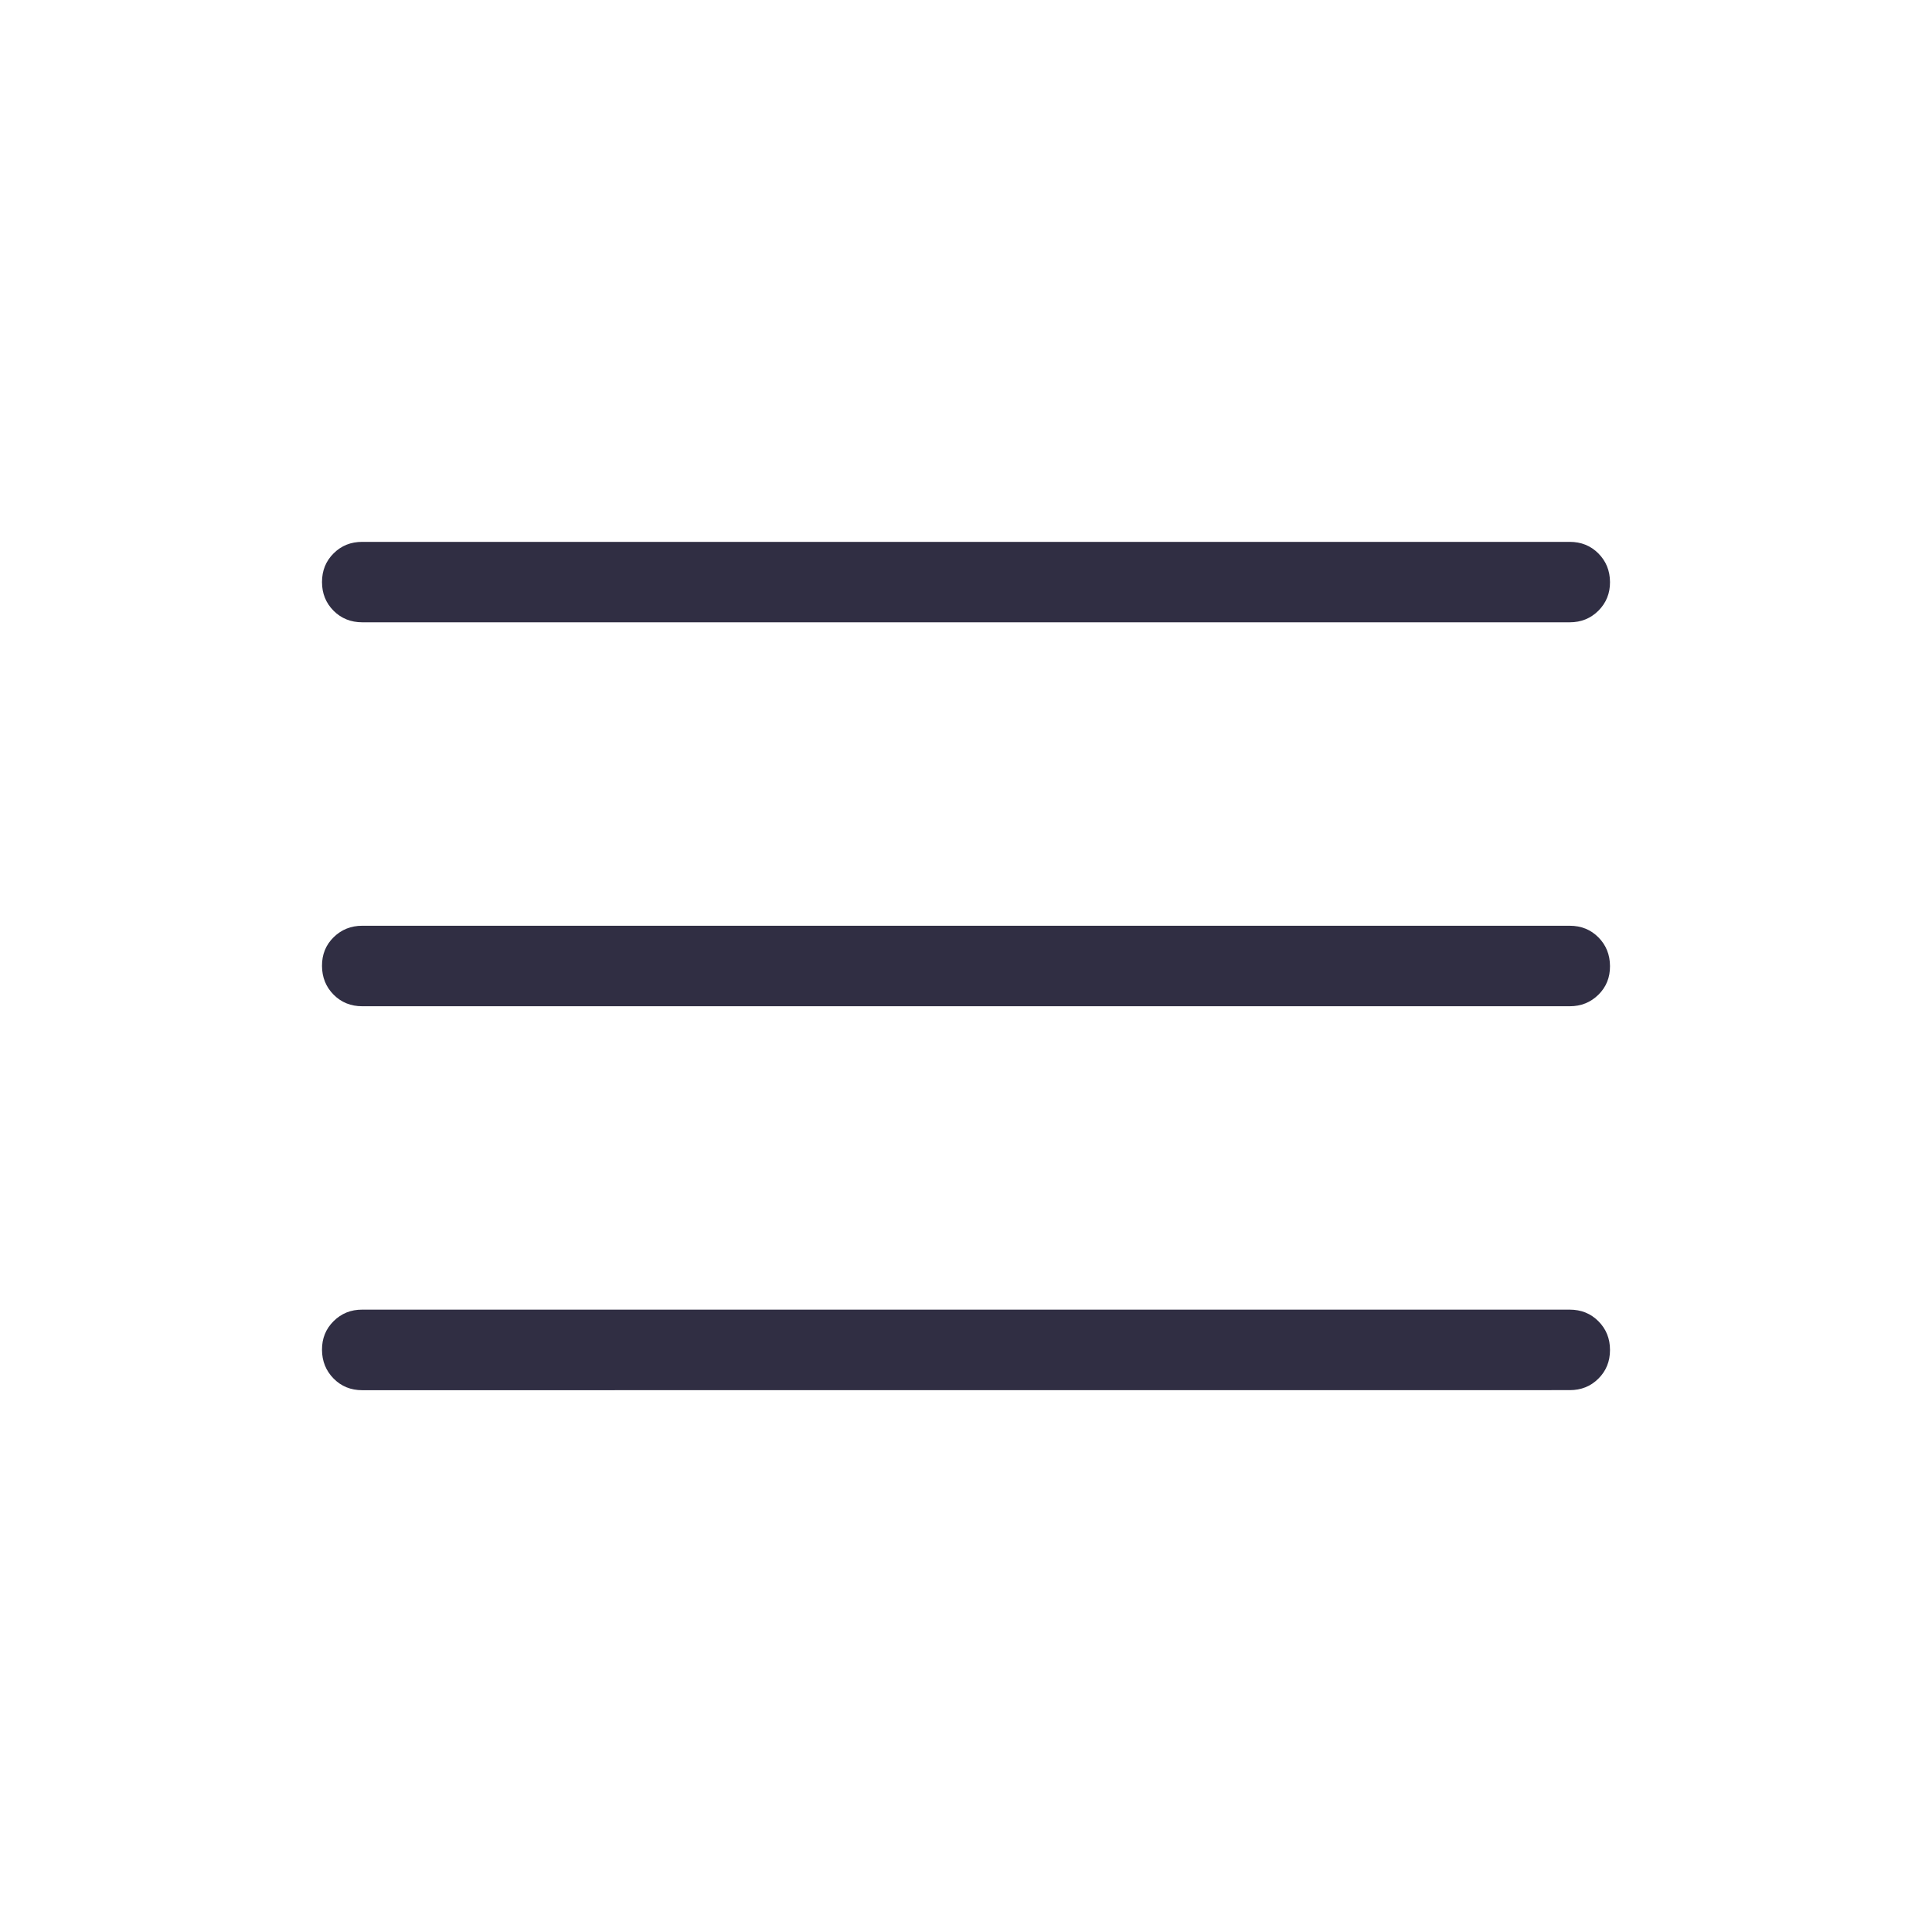 <svg width="30" height="30" viewBox="0 0 30 30" fill="none" xmlns="http://www.w3.org/2000/svg">
<path d="M5.625 21.587C5.448 21.587 5.299 21.527 5.18 21.406C5.061 21.285 5.001 21.137 5 20.96C4.999 20.783 5.059 20.635 5.18 20.515C5.301 20.395 5.449 20.335 5.625 20.336H24.375C24.552 20.336 24.701 20.396 24.82 20.516C24.94 20.636 25 20.785 25 20.962C25 21.14 24.94 21.288 24.82 21.407C24.7 21.527 24.552 21.586 24.375 21.586L5.625 21.587ZM5.625 15.625C5.448 15.625 5.299 15.565 5.18 15.445C5.061 15.325 5.001 15.176 5 14.999C4.999 14.821 5.059 14.673 5.18 14.554C5.301 14.435 5.449 14.375 5.625 14.375H24.375C24.552 14.375 24.701 14.435 24.82 14.555C24.939 14.675 24.999 14.824 25 15.001C25.001 15.179 24.941 15.327 24.82 15.446C24.699 15.565 24.551 15.625 24.375 15.625H5.625ZM5.625 9.663C5.448 9.663 5.299 9.603 5.18 9.484C5.06 9.364 5 9.215 5 9.038C5 8.86 5.06 8.712 5.18 8.593C5.3 8.473 5.448 8.414 5.625 8.414H24.375C24.552 8.414 24.701 8.474 24.82 8.594C24.939 8.714 24.999 8.862 25 9.038C25.001 9.213 24.941 9.362 24.82 9.483C24.699 9.603 24.551 9.663 24.375 9.663H5.625Z" fill="#302E43"/>
</svg>
